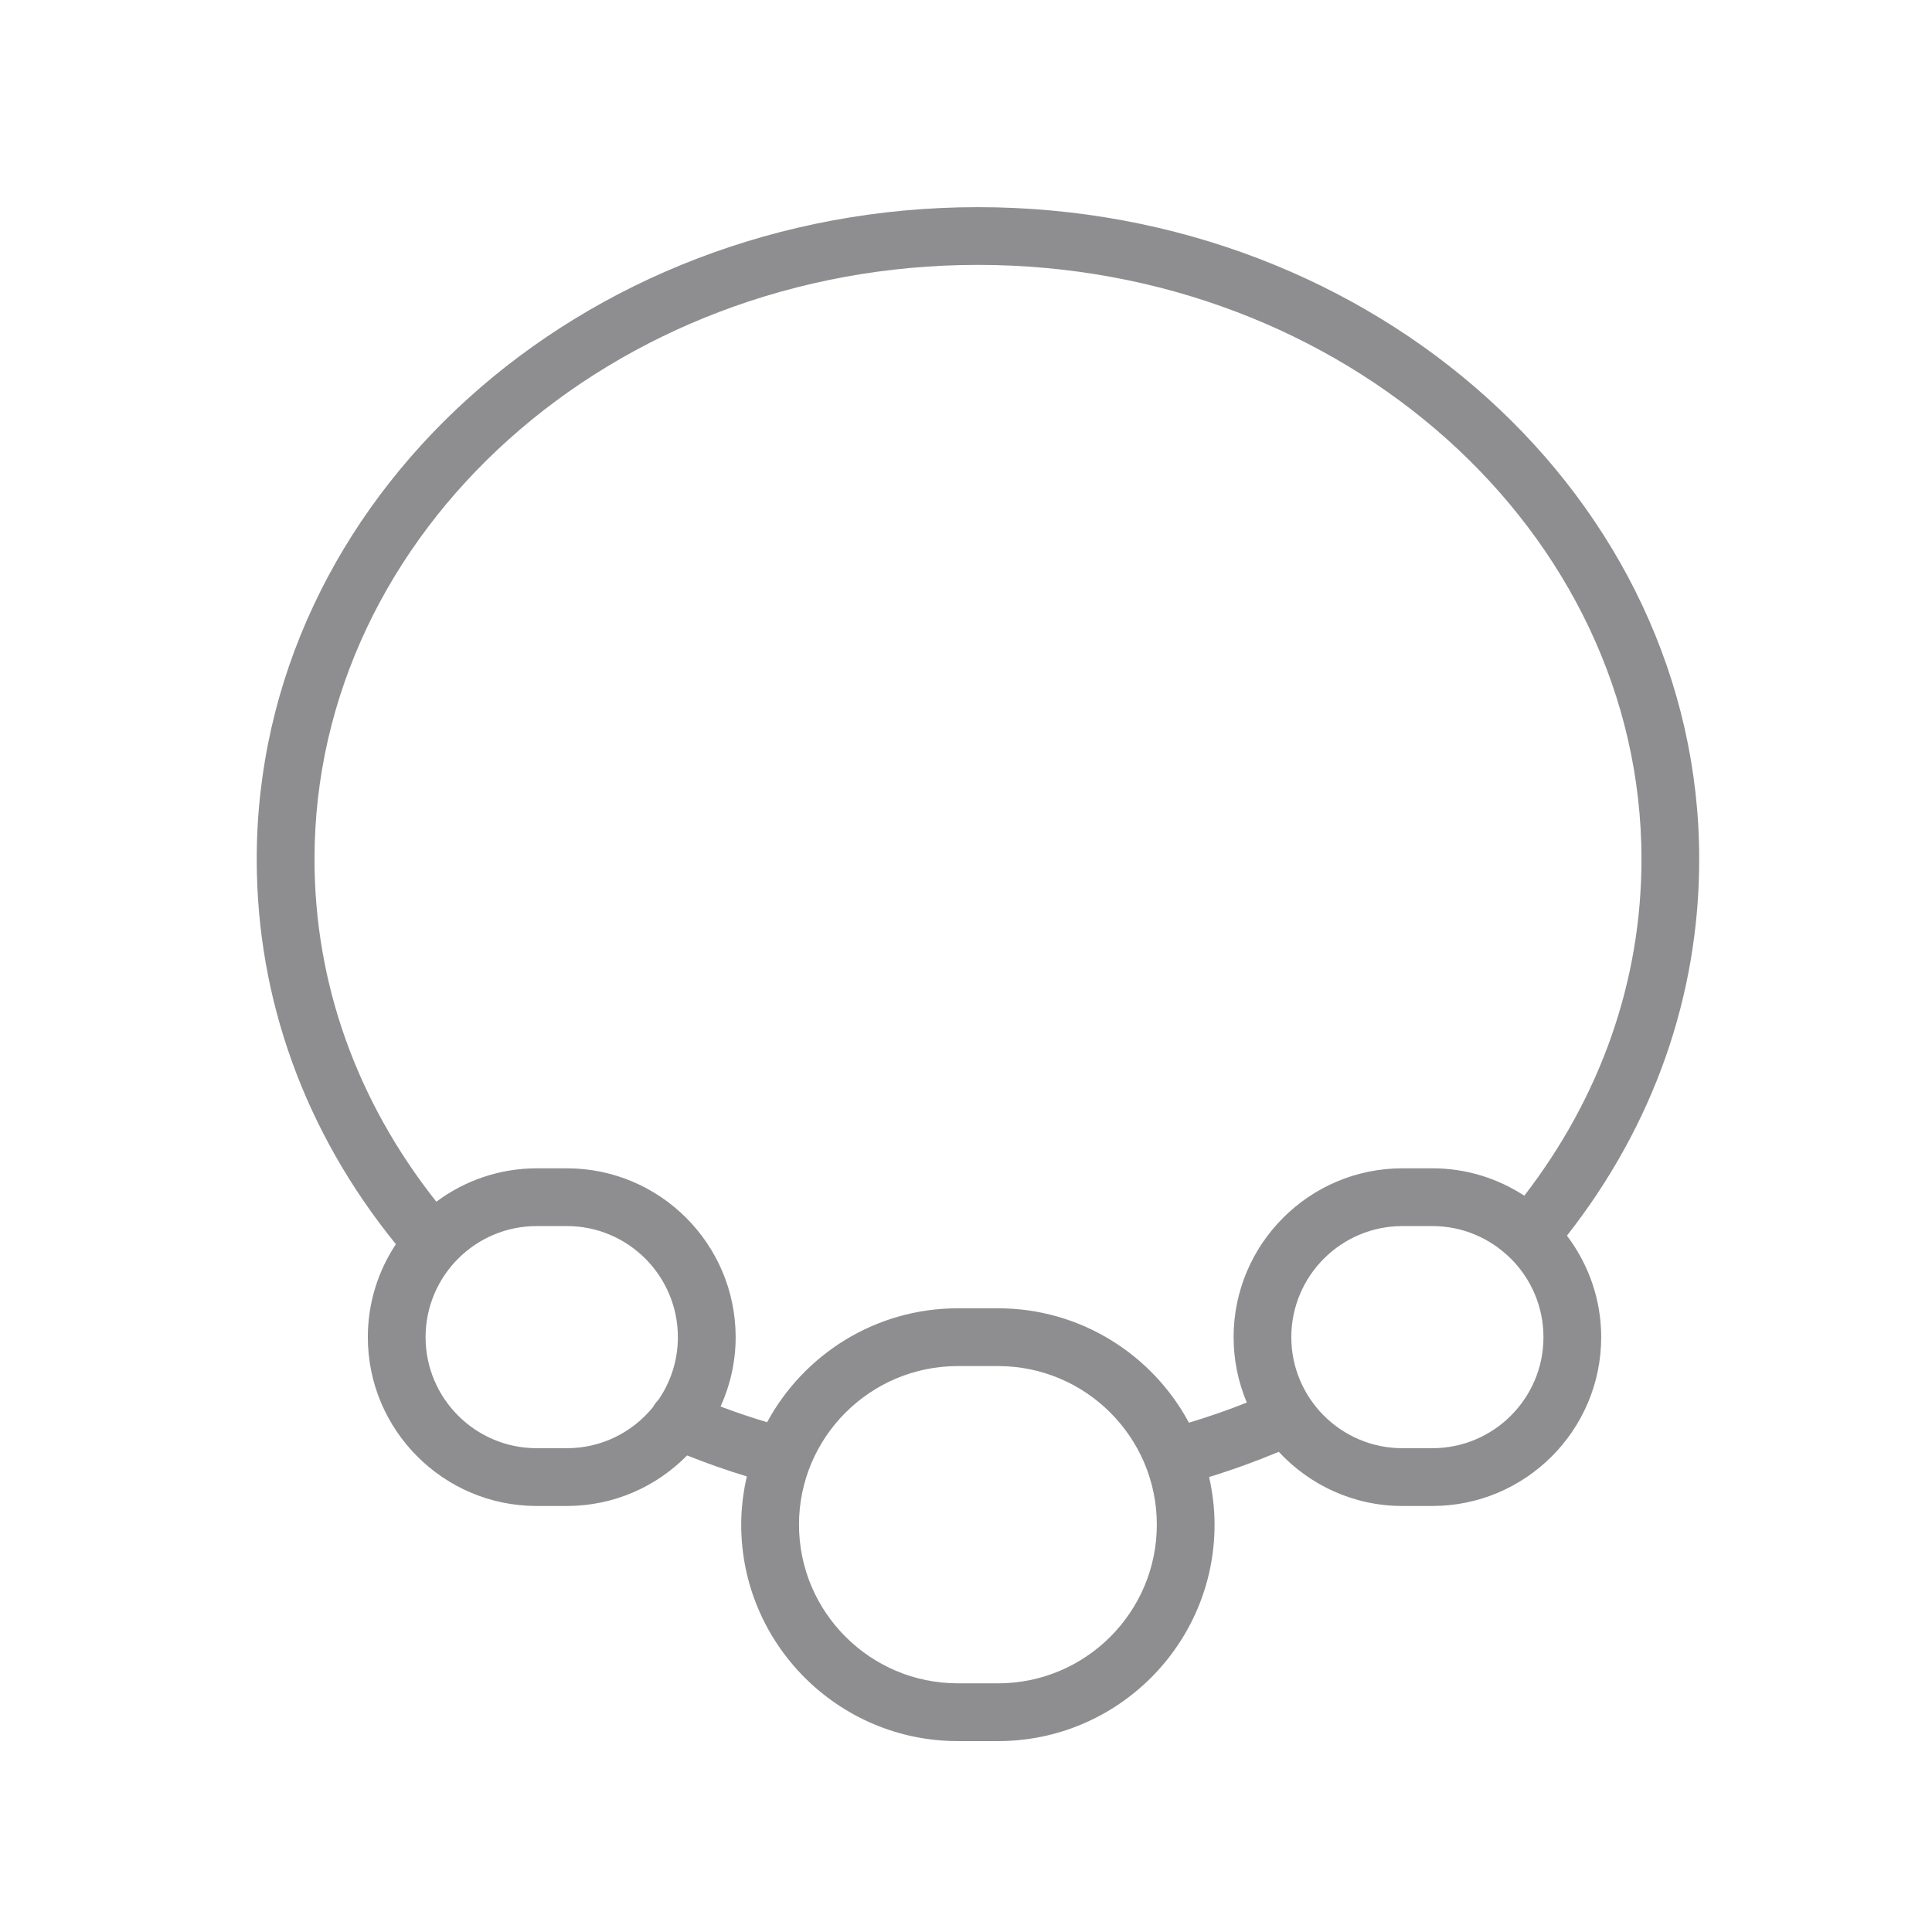 <?xml version="1.0" encoding="iso-8859-1"?>
<!-- Generator: Adobe Illustrator 21.0.0, SVG Export Plug-In . SVG Version: 6.00 Build 0)  -->
<svg version="1.1" id="Layer_1" xmlns="http://www.w3.org/2000/svg" xmlns:xlink="http://www.w3.org/1999/xlink" x="0px" y="0px"
	 viewBox="0 0 100.354 100.352" style="enable-background:new 0 0 100.354 100.352;" xml:space="preserve">
<path d="M88.262,44.629c0-18.675-16.808-33.869-37.467-33.869c-20.655,0-37.46,15.193-37.46,33.869
	c0,7.276,2.502,14.177,7.229,19.997c-0.919,1.387-1.458,3.047-1.458,4.832c0,4.834,3.934,8.767,8.77,8.767h1.572
	c2.442,0,4.652-1.007,6.242-2.625c1.009,0.404,2.044,0.766,3.103,1.09c-0.185,0.807-0.292,1.643-0.292,2.506
	c0,6.199,5.047,11.242,11.25,11.242h2.093c6.2,0,11.244-5.043,11.244-11.242c0-0.851-0.103-1.677-0.284-2.475
	c1.235-0.379,2.444-0.819,3.62-1.309c1.603,1.726,3.884,2.813,6.419,2.813h1.558c4.835,0,8.77-3.933,8.77-8.767
	c0-1.981-0.668-3.804-1.779-5.274C85.89,58.45,88.262,51.717,88.262,44.629z M29.448,75.224h-1.572c-3.182,0-5.77-2.587-5.77-5.767
	c0-3.183,2.588-5.771,5.77-5.771h1.572c3.178,0,5.763,2.589,5.763,5.771c0,1.21-0.376,2.333-1.015,3.262
	c-0.11,0.104-0.199,0.231-0.276,0.369C32.863,74.39,31.252,75.224,29.448,75.224z M51.845,87.437h-2.093
	c-4.549,0-8.25-3.697-8.25-8.242c0-4.542,3.701-8.237,8.25-8.237h2.093c4.546,0,8.244,3.695,8.244,8.237
	C60.089,83.74,56.391,87.437,51.845,87.437z M61.758,73.9c-1.897-3.533-5.627-5.943-9.913-5.943h-2.093
	c-4.278,0-8.004,2.398-9.906,5.918c-0.822-0.247-1.627-0.517-2.417-0.816c0.498-1.1,0.783-2.317,0.783-3.602
	c0-4.836-3.931-8.771-8.763-8.771h-1.572c-1.954,0-3.754,0.65-5.213,1.734c-4.129-5.215-6.328-11.341-6.328-17.792
	c0-17.021,15.458-30.869,34.46-30.869c19.005,0,34.467,13.848,34.467,30.869c0,6.319-2.116,12.326-6.086,17.48
	c-1.375-0.896-3.012-1.423-4.772-1.423h-1.558c-4.836,0-8.77,3.935-8.77,8.771c0,1.204,0.245,2.352,0.686,3.397
	C63.783,73.244,62.779,73.592,61.758,73.9z M74.403,75.224h-1.558c-3.182,0-5.77-2.587-5.77-5.767c0-3.183,2.588-5.771,5.77-5.771
	h1.558c1.565,0,2.984,0.629,4.025,1.644c0.013,0.011,0.022,0.025,0.035,0.036c0.004,0.003,0.009,0.004,0.013,0.008
	c1.047,1.045,1.696,2.49,1.696,4.083C80.173,72.637,77.584,75.224,74.403,75.224z" style="fill: #8E8E90;"/>
</svg>
